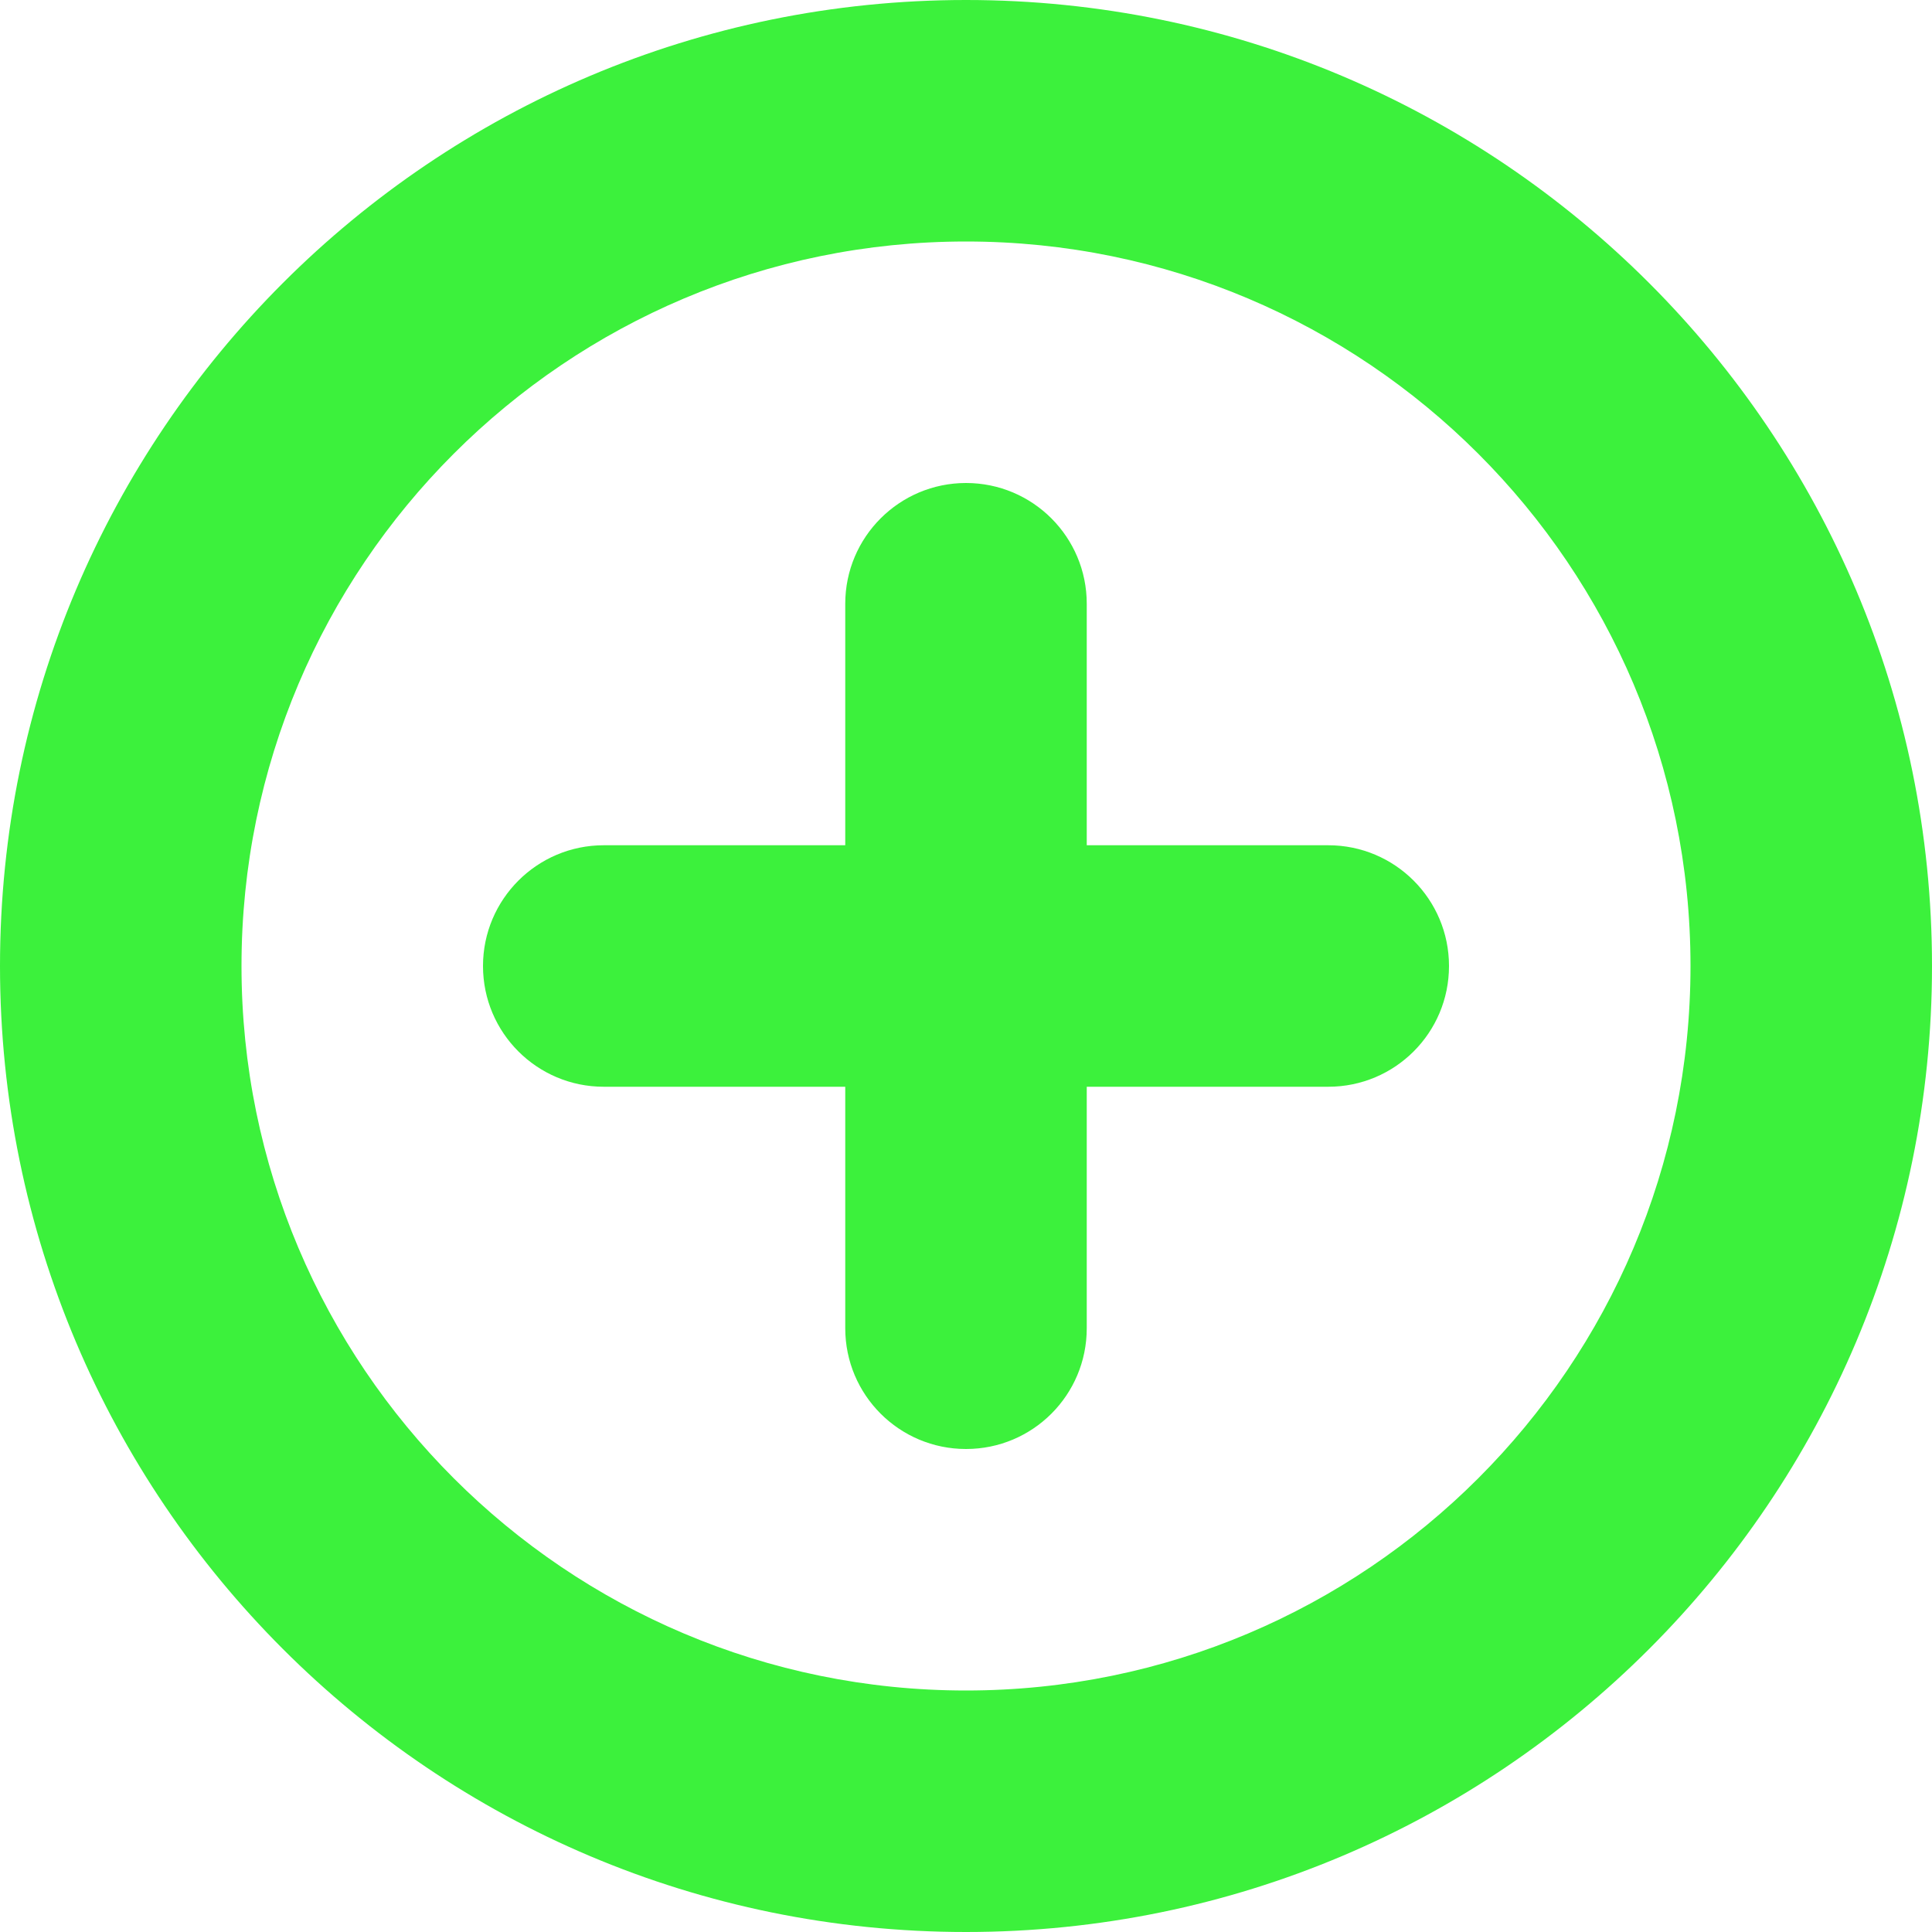 <?xml version="1.0" standalone="no"?><!DOCTYPE svg PUBLIC "-//W3C//DTD SVG 1.1//EN" "http://www.w3.org/Graphics/SVG/1.1/DTD/svg11.dtd"><svg t="1500519187530" class="icon" style="" viewBox="0 0 1024 1024" version="1.1" xmlns="http://www.w3.org/2000/svg" p-id="9905" xmlns:xlink="http://www.w3.org/1999/xlink" width="48" height="48"><defs><style type="text/css"></style></defs><path d="M512 1024c-282.752 0-512-229.248-512-512s229.248-512 512-512 512 229.248 512 512S794.752 1024 512 1024zM512 128C299.968 128 128 299.968 128 512s171.968 384 384 384 384-171.968 384-384S724.032 128 512 128zM704 576 576 576l0 128c0 35.392-28.608 64-64 64-35.328 0-64-28.608-64-64L448 576 320 576C284.672 576 256 547.392 256 512c0-35.328 28.672-64 64-64l128 0L448 320c0-35.328 28.672-64 64-64 35.392 0 64 28.672 64 64l0 128 128 0c35.392 0 64 28.672 64 64C768 547.392 739.392 576 704 576z" p-id="9906" fill="#3cf13c"></path></svg>